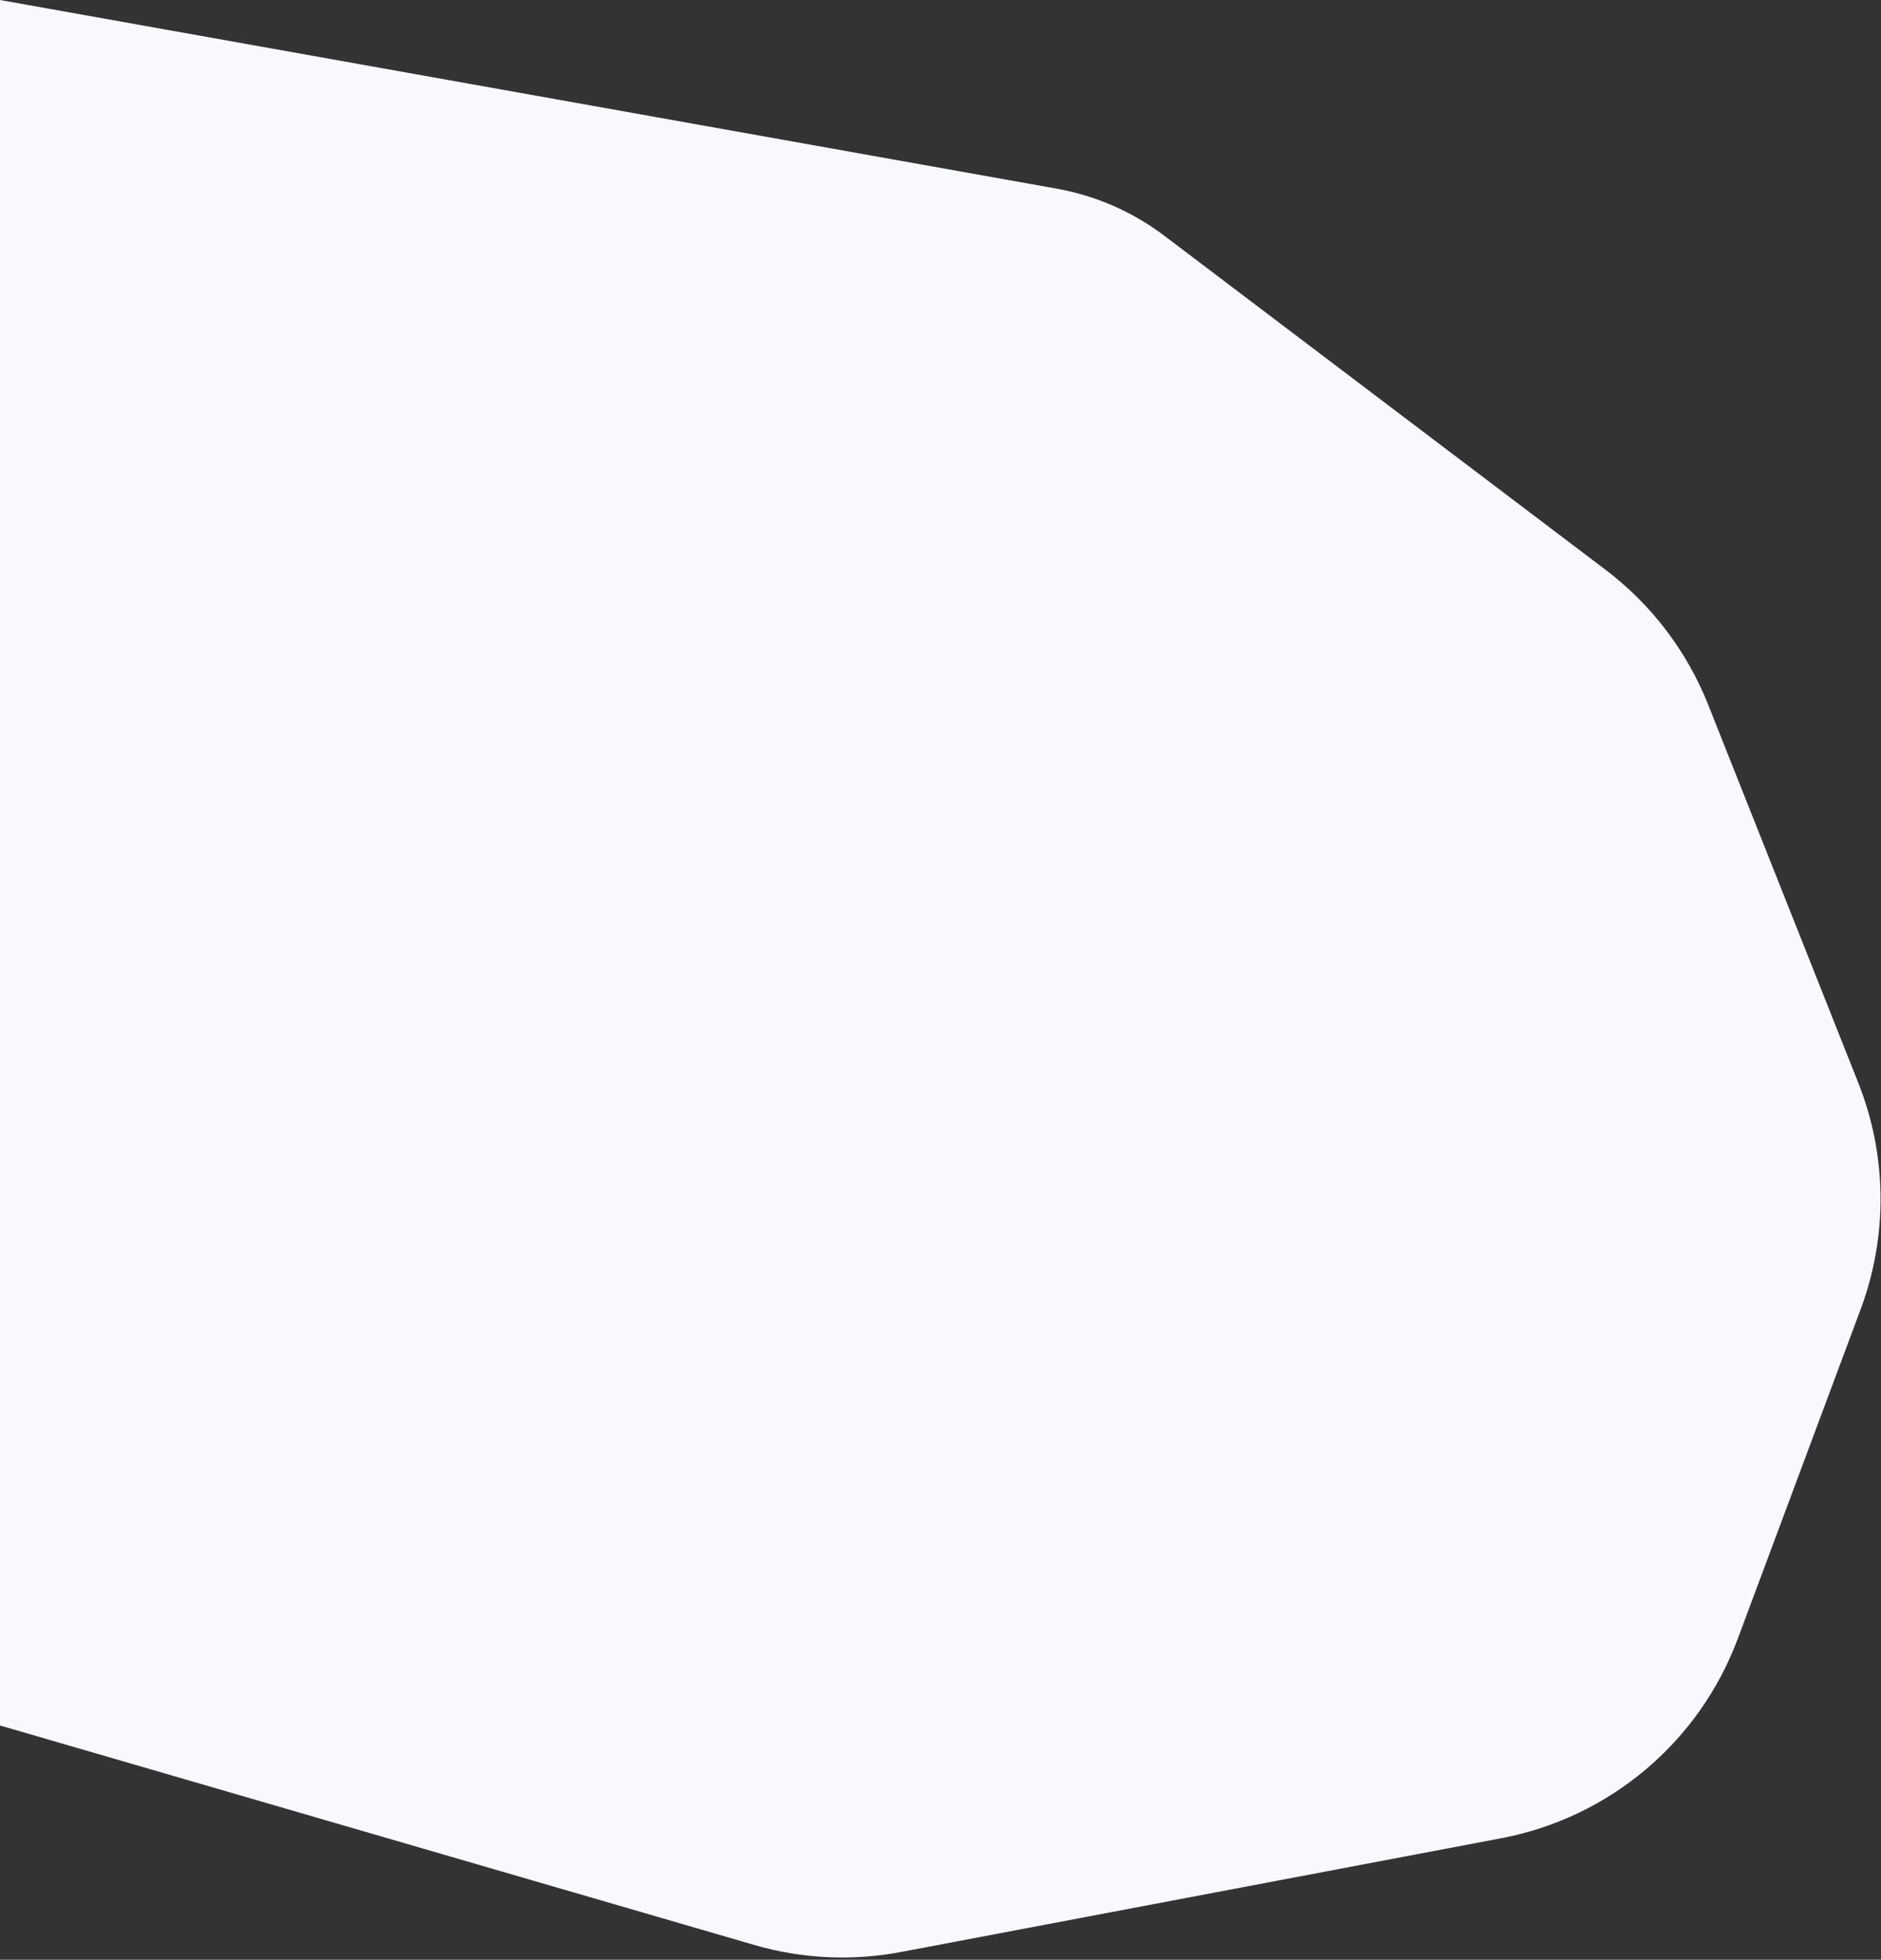 <svg width="597" height="622" viewBox="0 0 597 622" fill="none" xmlns="http://www.w3.org/2000/svg">
<rect x="0" y="0" width="597" height="622" fill="#333333" stroke="none"/>
<path d="M542.147 223.66L589.796 343.682C598.938 366.71 599.206 392.312 590.548 415.526L551.535 520.127C539.308 552.909 510.837 576.917 476.461 583.432L285.954 619.537C270.474 622.471 254.52 621.705 239.392 617.303L0 547.64V0L335.335 59.867C347.766 62.086 359.495 67.217 369.563 74.839L509.564 180.83C524.135 191.861 535.404 206.674 542.147 223.66Z" fill="#F8F8FF"/>
</svg>
